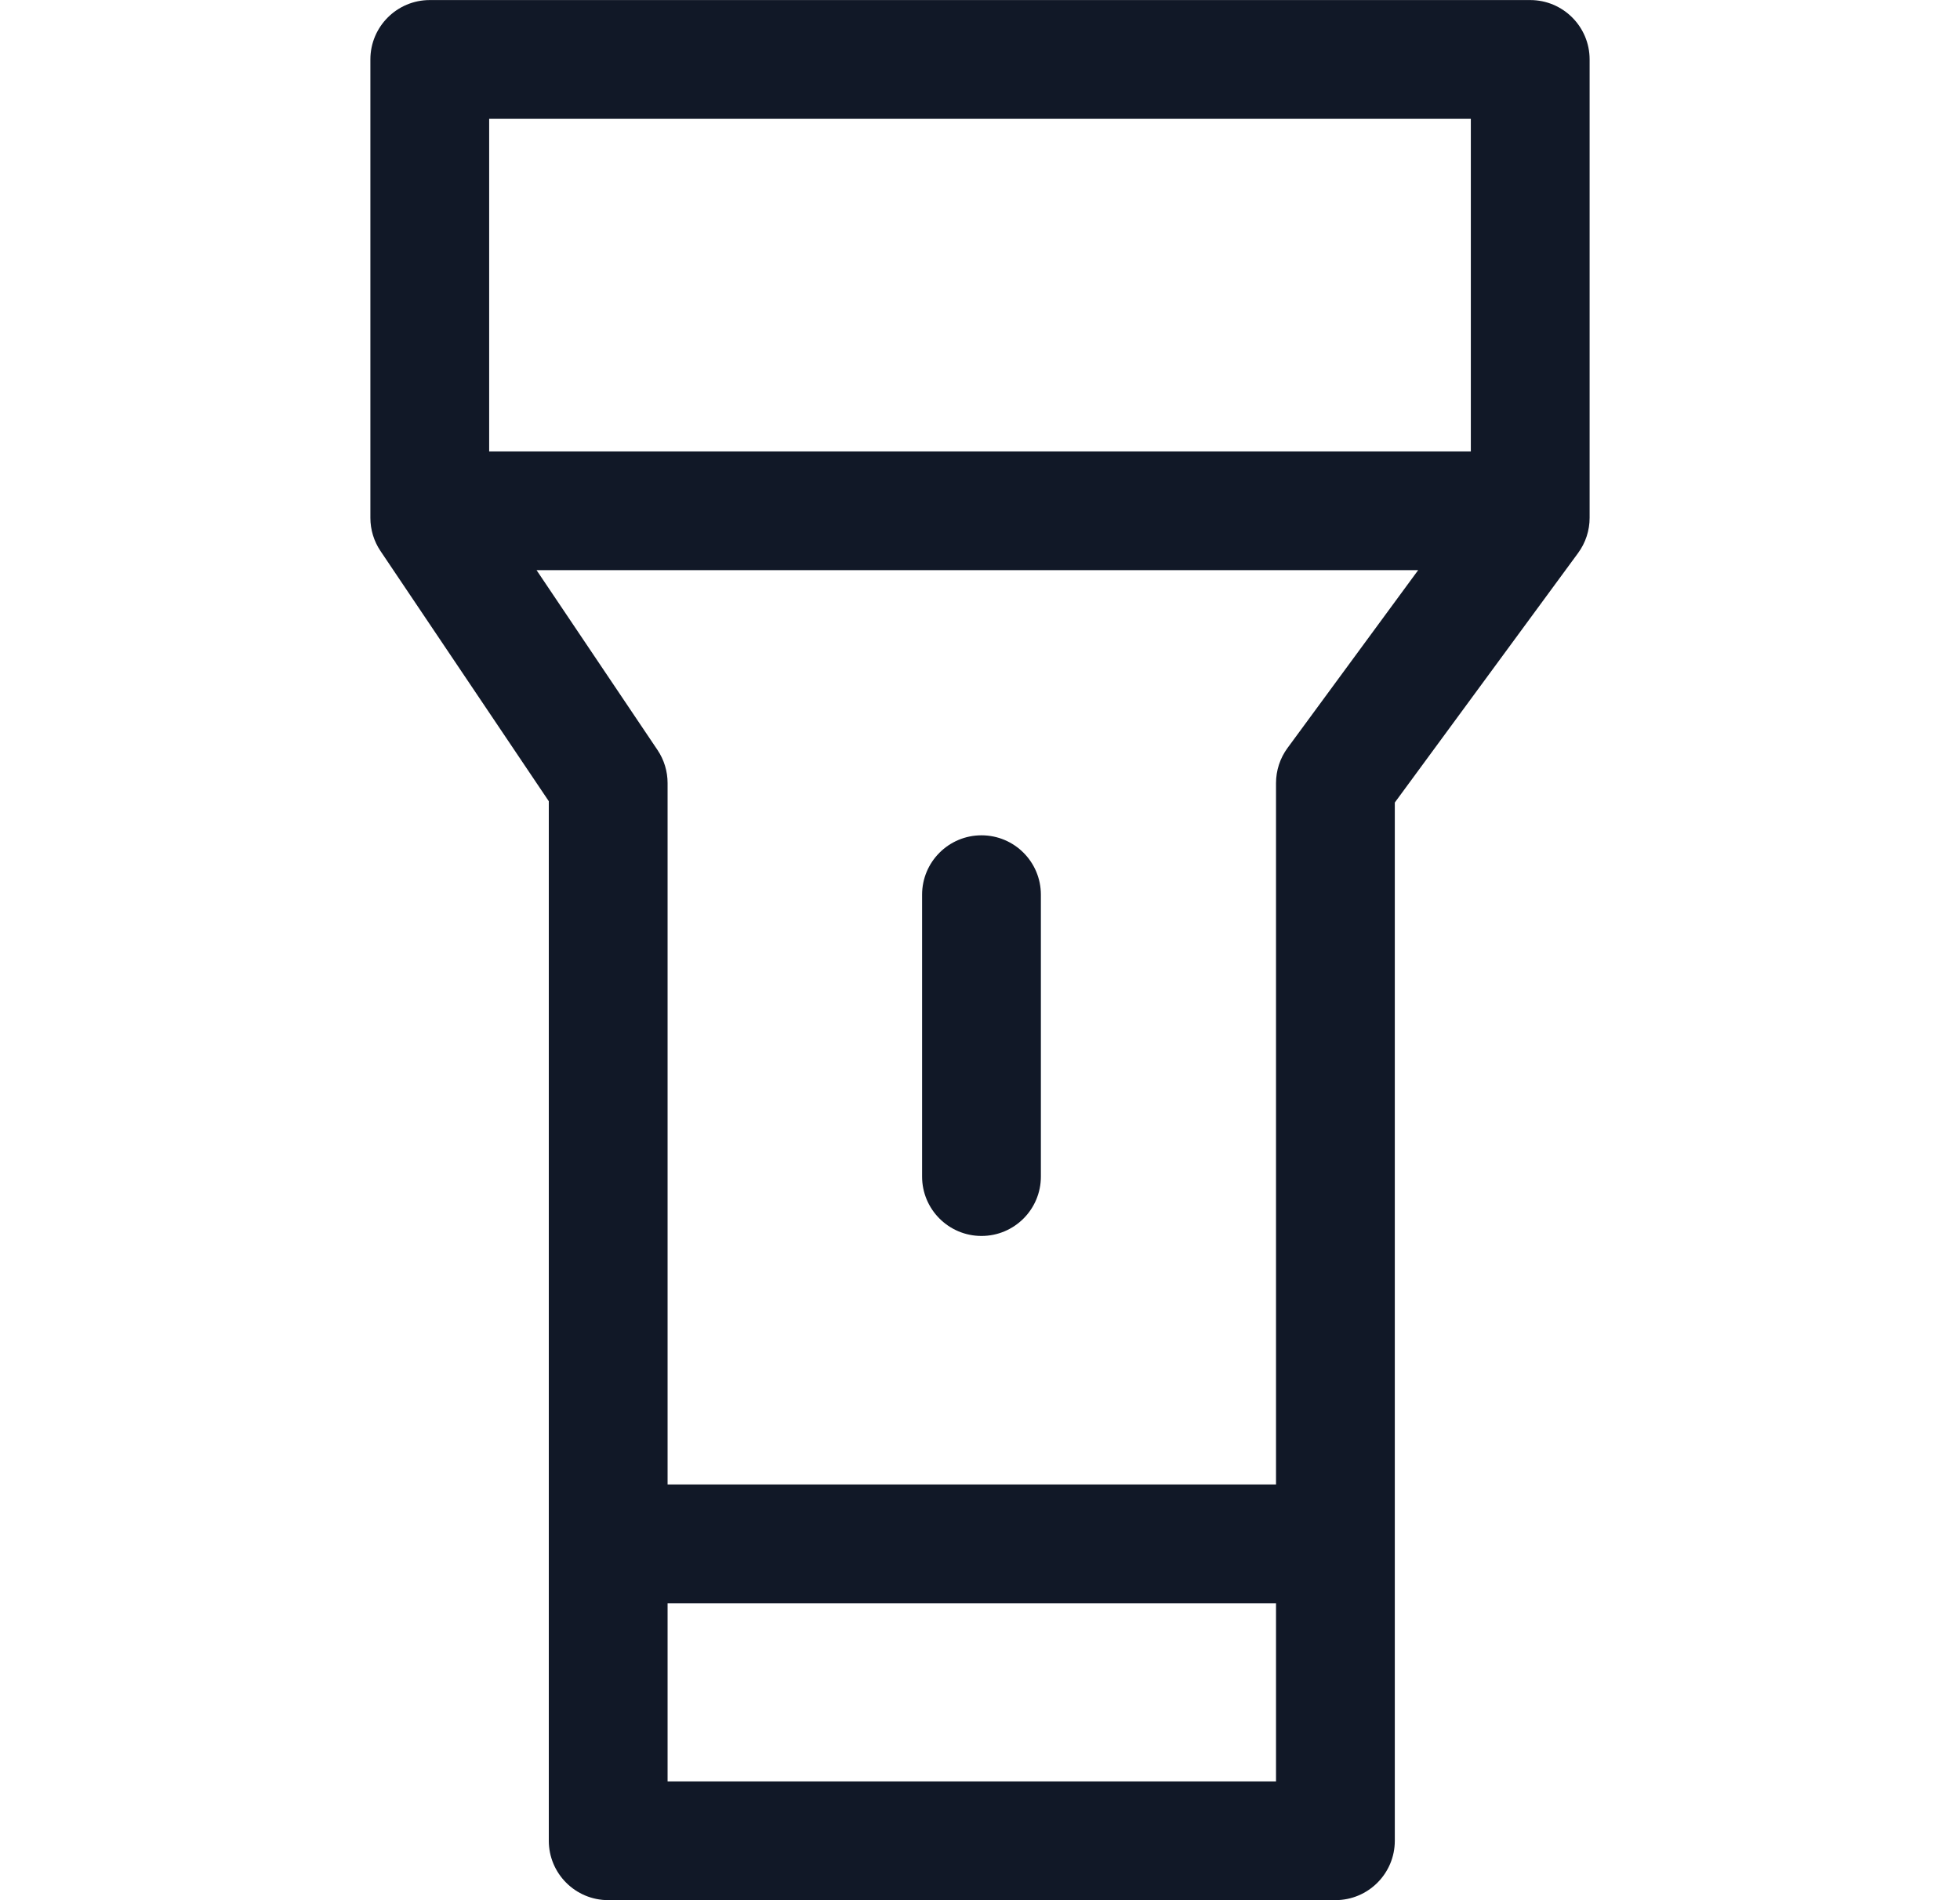 <svg width="33" height="32" viewBox="0 0 33 32" fill="none" xmlns="http://www.w3.org/2000/svg">
<path fill-rule="evenodd" clip-rule="evenodd" d="M7.236 0.001C6.684 0.001 6.236 0.449 6.236 1.001V8.602V8.721C6.236 8.92 6.295 9.114 6.406 9.279L9.24 13.493V30.999C9.24 31.551 9.688 31.999 10.24 31.999H22.484C23.036 31.999 23.484 31.551 23.484 30.999V13.515L26.57 9.313C26.696 9.141 26.764 8.934 26.764 8.721V8.602V1.001C26.764 0.449 26.316 0.001 25.764 0.001H7.236ZM24.764 7.602V2.001H8.236V7.602L24.764 7.602ZM9.034 9.602L23.877 9.602L21.678 12.596C21.552 12.767 21.484 12.975 21.484 13.188V24.999L11.24 24.999V13.188C11.24 12.989 11.181 12.794 11.07 12.63L9.034 9.602ZM11.24 26.999V29.999H21.484V26.999L11.24 26.999ZM17.525 15.067C17.525 14.515 17.078 14.067 16.525 14.067C15.973 14.067 15.525 14.515 15.525 15.067V19.814C15.525 20.366 15.973 20.814 16.525 20.814C17.078 20.814 17.525 20.366 17.525 19.814V15.067Z" fill="#111827"/>
</svg>
